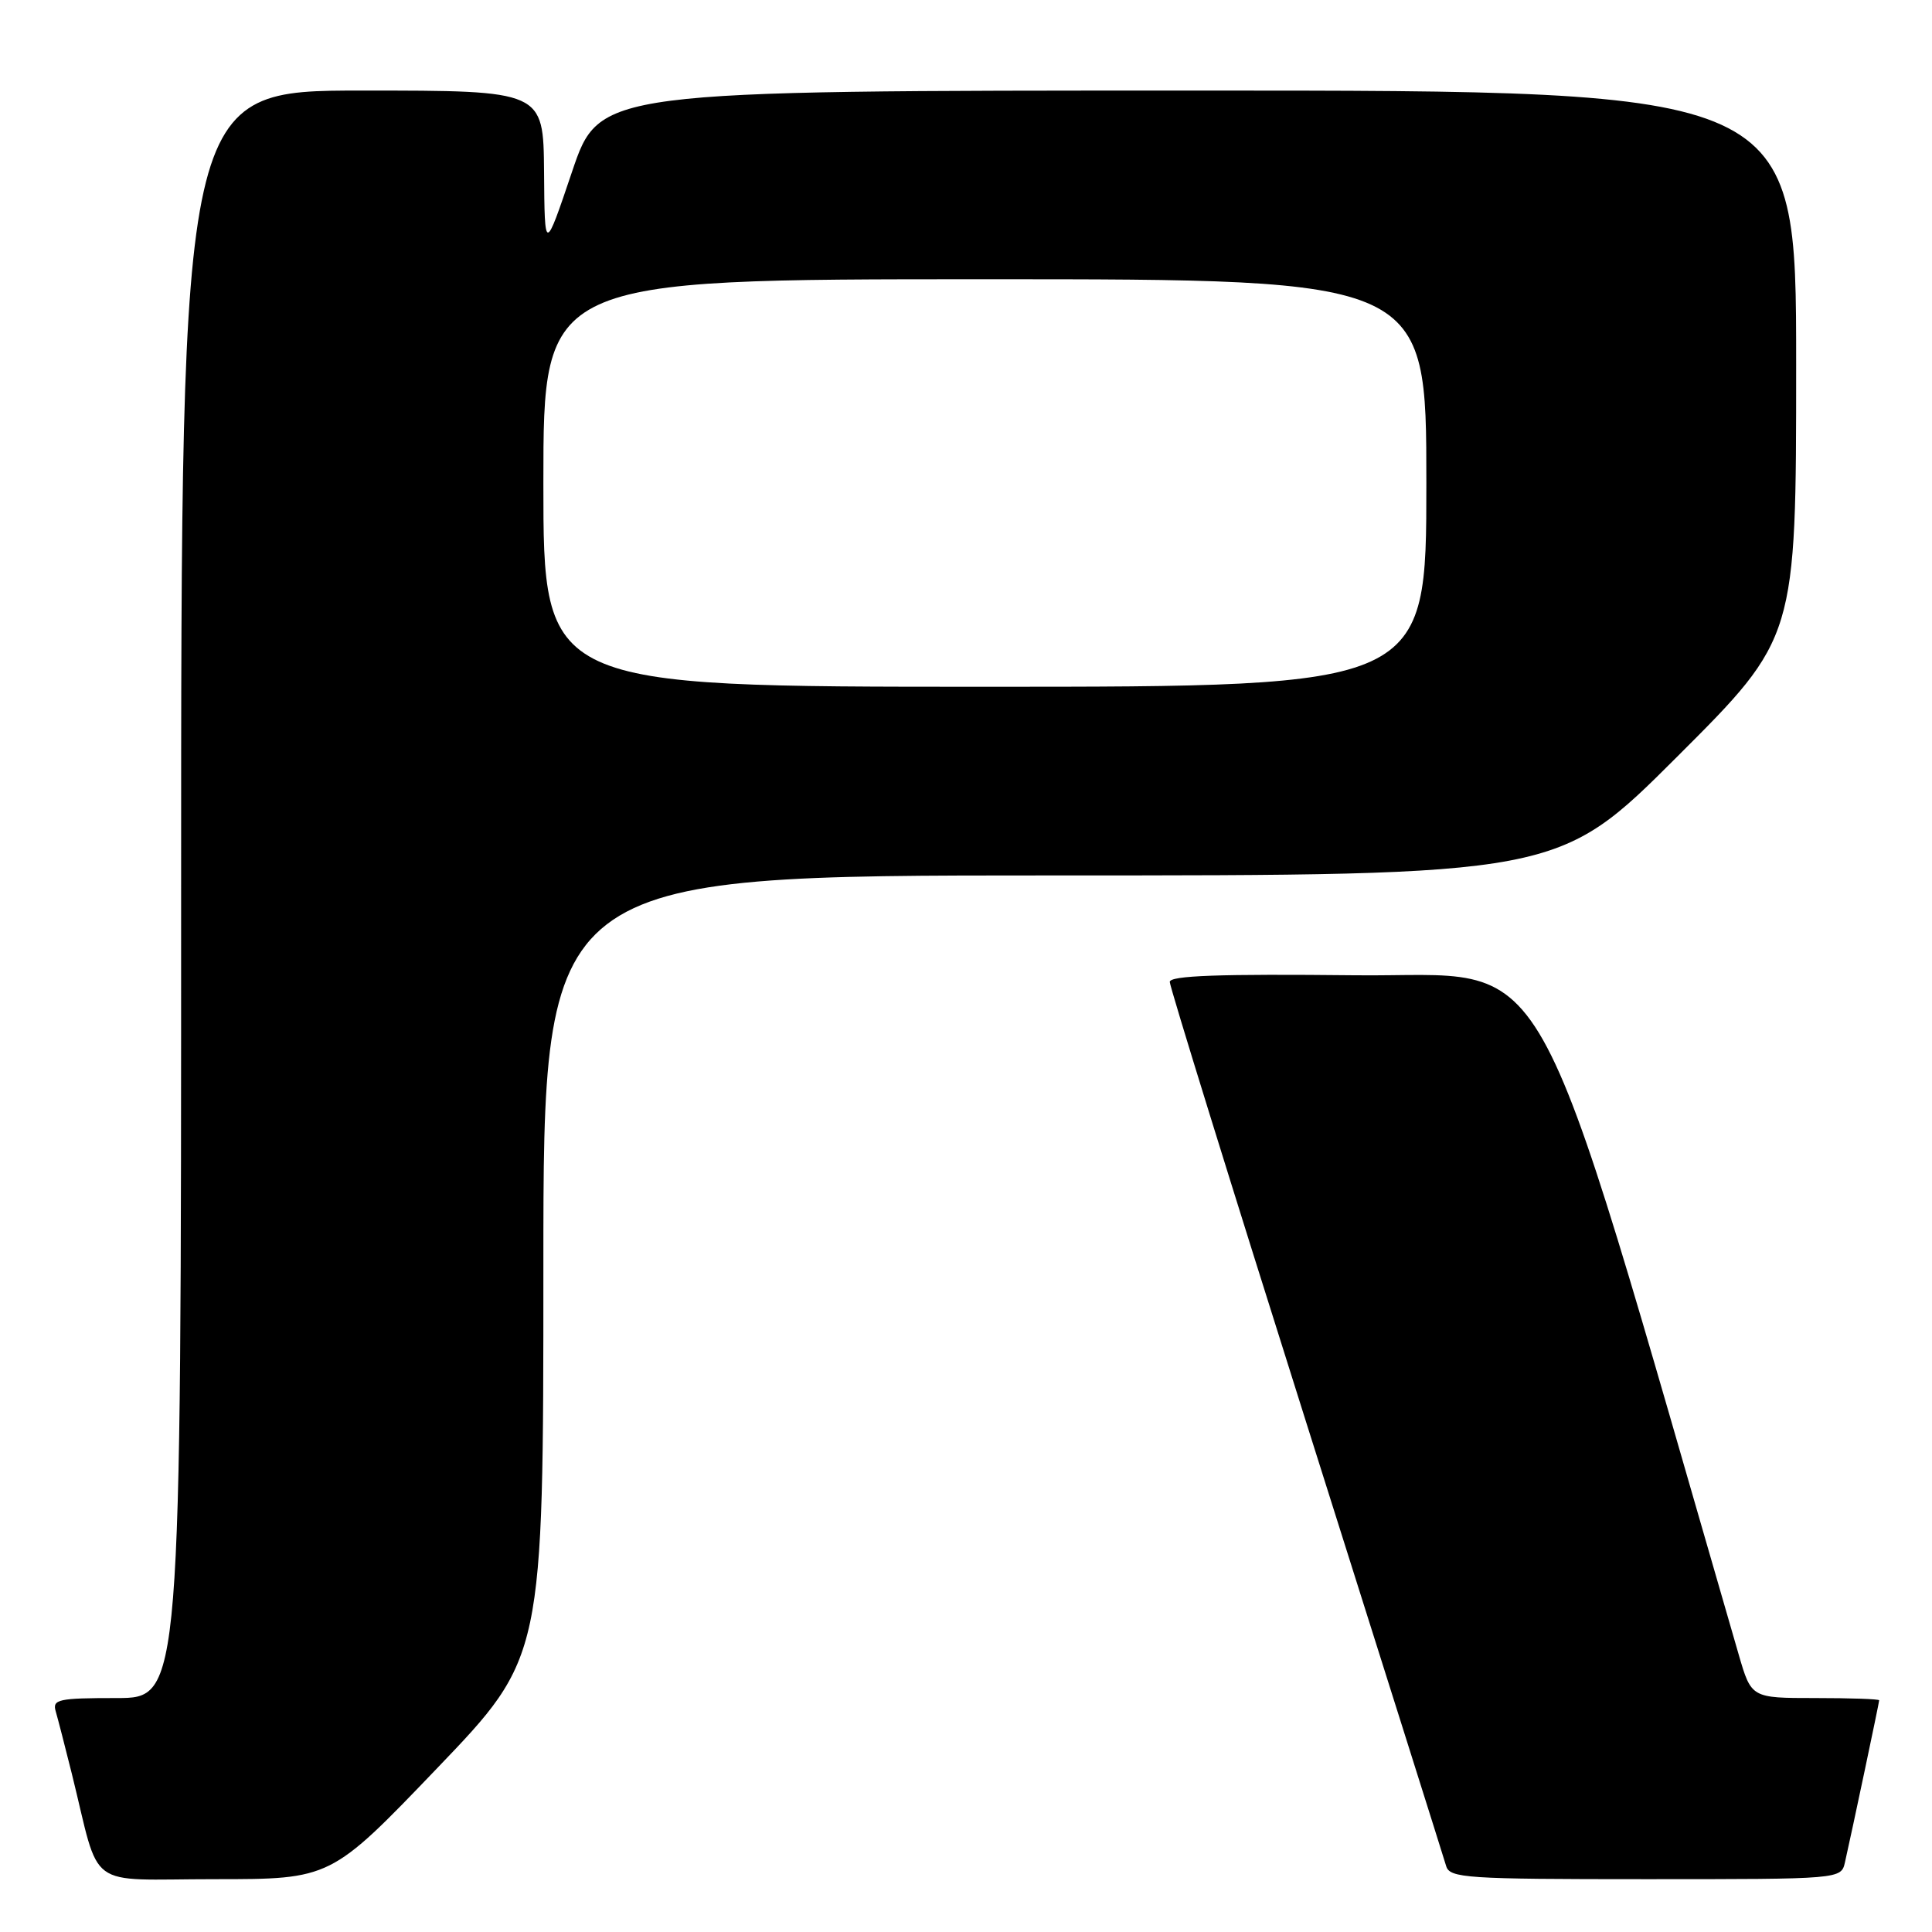 <?xml version="1.0" encoding="UTF-8" standalone="no"?>
<!DOCTYPE svg PUBLIC "-//W3C//DTD SVG 1.1//EN" "http://www.w3.org/Graphics/SVG/1.1/DTD/svg11.dtd" >
<svg xmlns="http://www.w3.org/2000/svg" xmlns:xlink="http://www.w3.org/1999/xlink" version="1.1" viewBox="0 0 256 256">
 <g >
 <path fill="currentColor"
d=" M 57.91 234.31 C 72.00 219.61 72.00 219.61 72.00 167.81 C 72.00 116.00 72.00 116.00 139.24 116.00 C 206.48 116.00 206.48 116.00 222.24 100.26 C 238.00 84.52 238.00 84.52 238.00 48.26 C 238.00 12.00 238.00 12.00 158.72 12.00 C 79.43 12.00 79.43 12.00 75.80 22.75 C 72.17 33.50 72.17 33.50 72.09 22.75 C 72.00 12.00 72.00 12.00 48.00 12.00 C 24.00 12.00 24.00 12.00 24.00 118.50 C 24.00 225.00 24.00 225.00 15.43 225.00 C 7.74 225.00 6.92 225.18 7.38 226.75 C 7.66 227.71 8.62 231.43 9.51 235.00 C 13.41 250.73 11.07 249.00 28.45 249.00 C 43.83 249.00 43.83 249.00 57.91 234.31 Z  M 244.47 246.75 C 245.40 242.65 249.00 225.60 249.00 225.30 C 249.00 225.13 245.19 225.00 240.53 225.00 C 232.06 225.00 232.06 225.00 230.39 219.25 C 202.15 121.88 206.46 129.52 179.62 129.23 C 161.58 129.04 155.00 129.27 155.00 130.11 C 155.00 130.75 163.12 156.97 173.05 188.38 C 182.98 219.80 191.34 246.29 191.62 247.25 C 192.09 248.86 194.23 249.00 218.05 249.00 C 243.96 249.00 243.96 249.00 244.47 246.75 Z  M 72.00 64.00 C 72.00 37.00 72.00 37.00 130.50 37.00 C 189.00 37.00 189.00 37.00 189.00 64.00 C 189.00 91.00 189.00 91.00 130.50 91.00 C 72.00 91.00 72.00 91.00 72.00 64.00 Z "/>
</g>
</svg>
